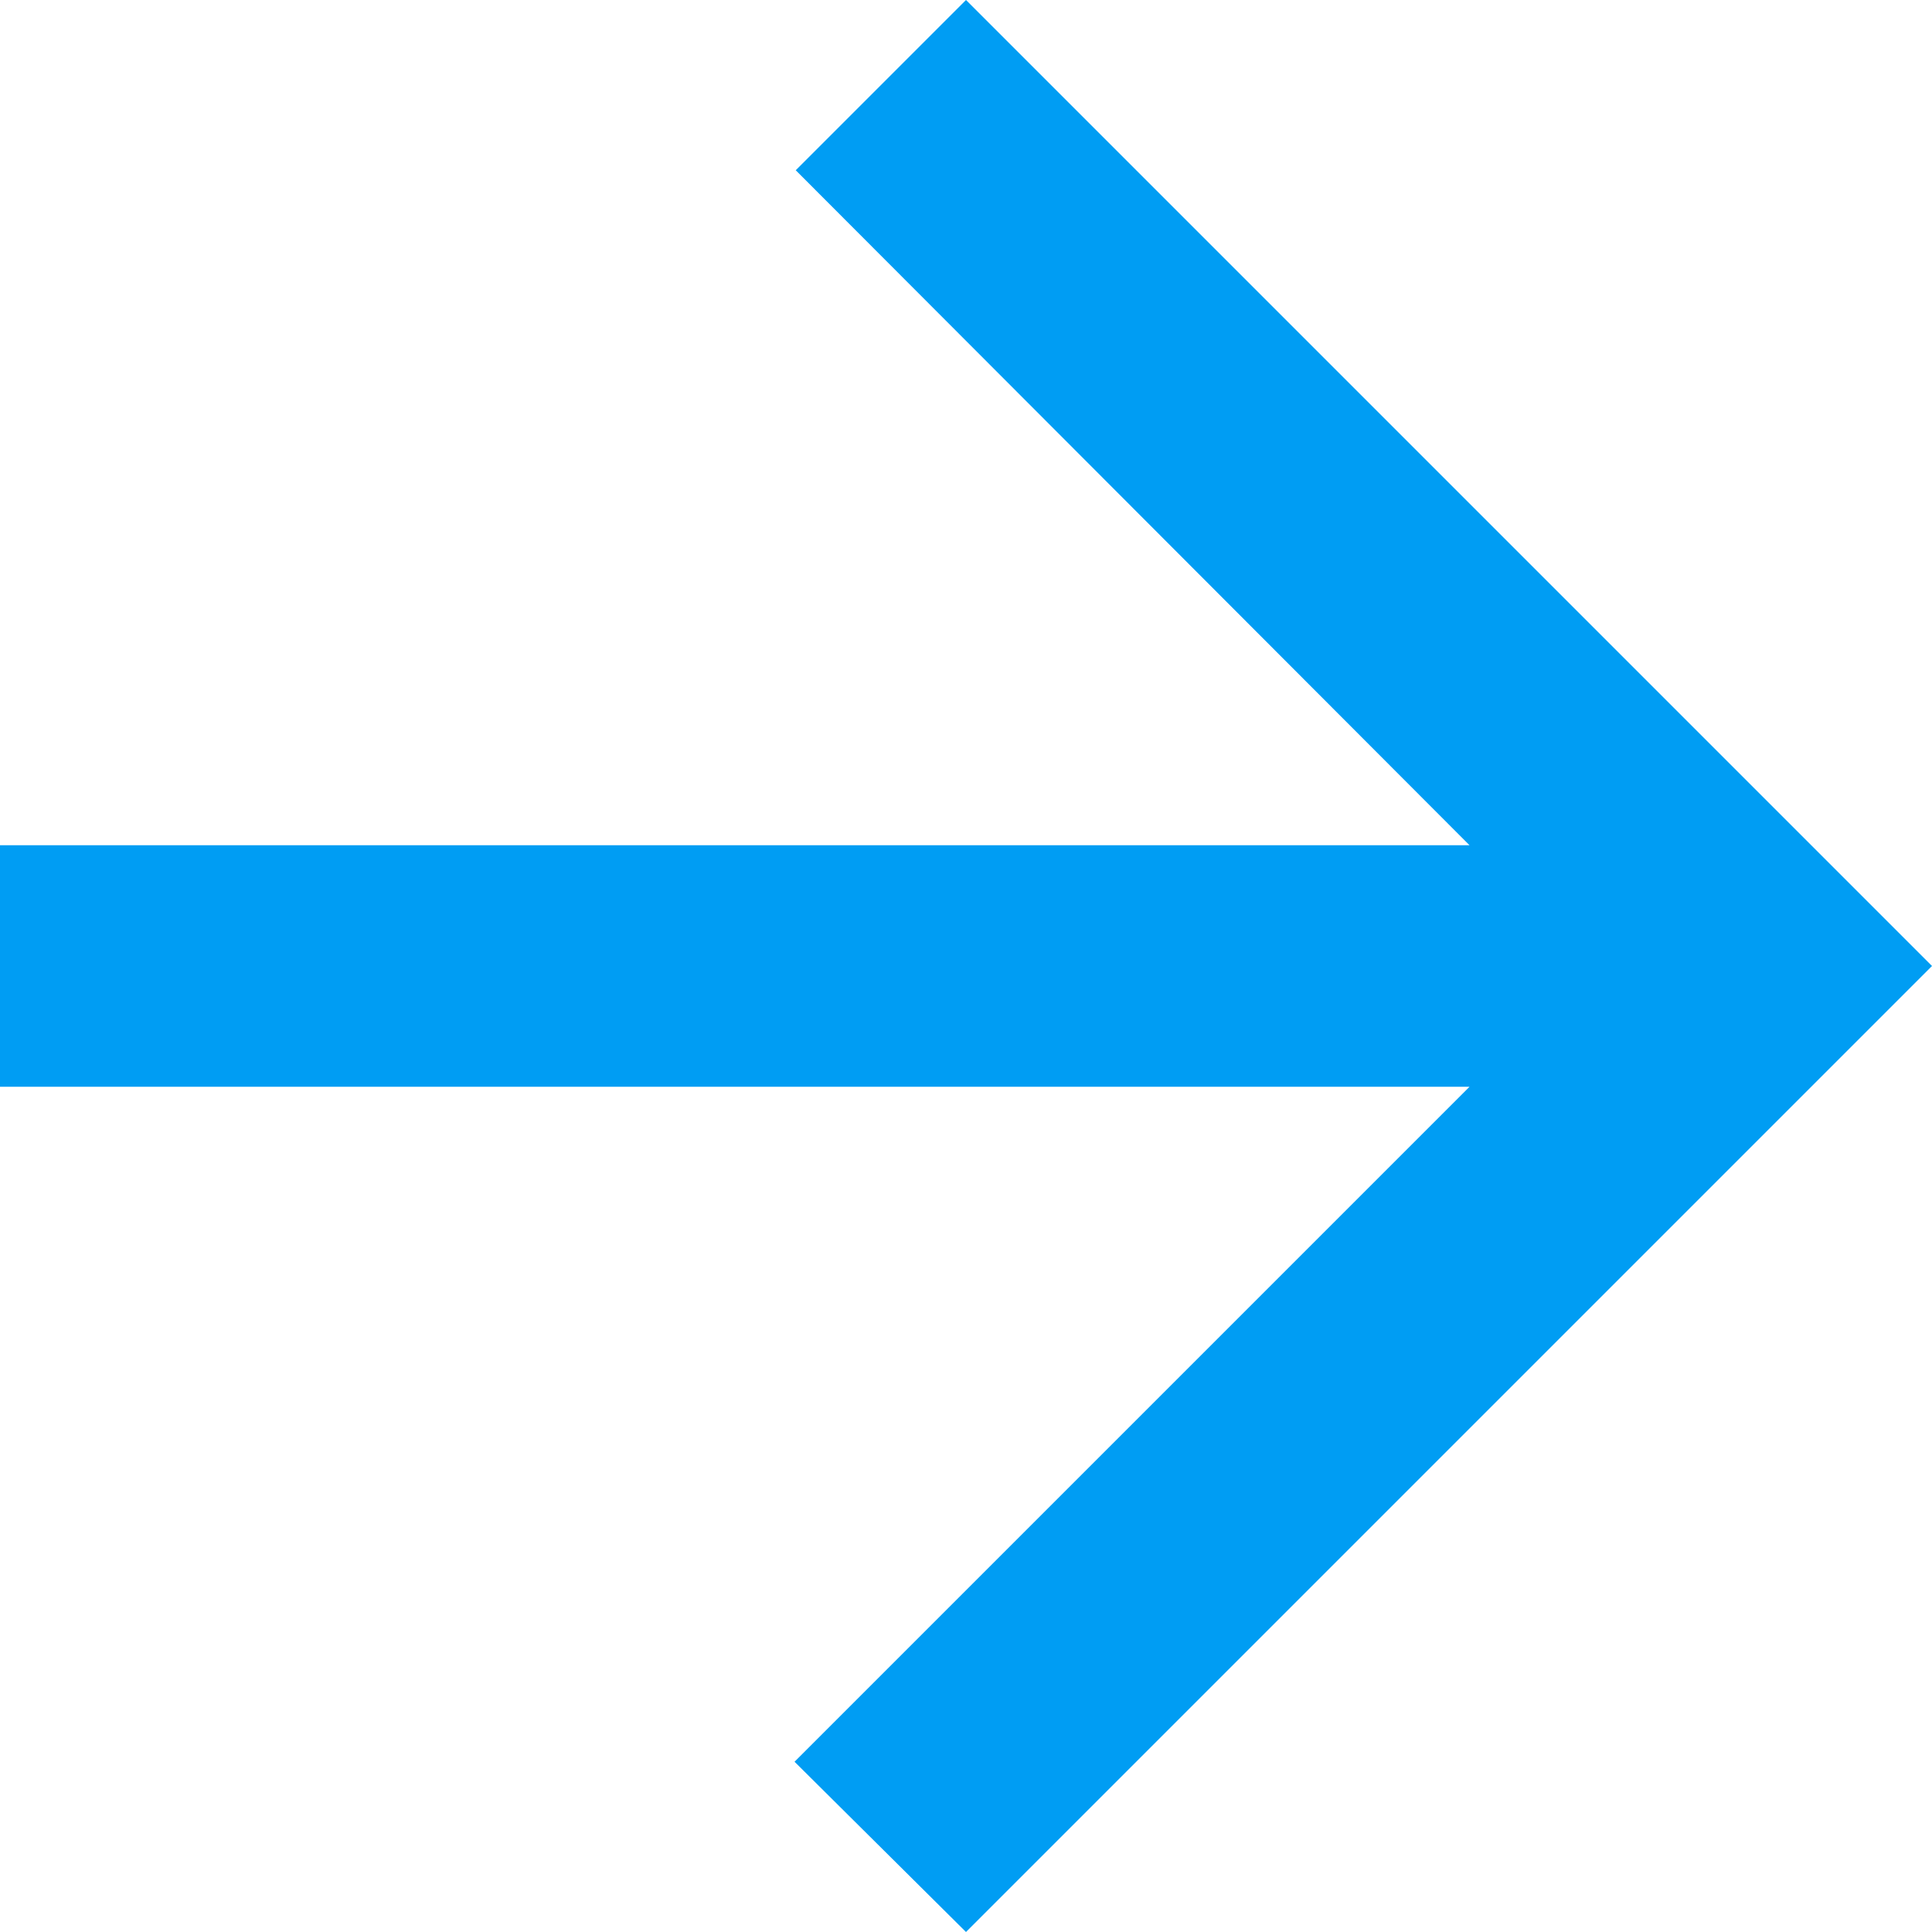 <?xml version="1.0" encoding="UTF-8"?>
<svg width="16px" height="16px" viewBox="0 0 16 16" version="1.1" xmlns="http://www.w3.org/2000/svg" xmlns:xlink="http://www.w3.org/1999/xlink">
    <!-- Generator: Sketch 52.6 (67491) - http://www.bohemiancoding.com/sketch -->
    <title>Shape</title>
    <desc>Created with Sketch.</desc>
    <g id="--" stroke="none" stroke-width="1" fill="none" fill-rule="evenodd">
        <g id="01_Unified_Main_1366-Copy" transform="translate(-1126, -975)" fill="#009DF3" fill-rule="nonzero">
            <g id="02-copy-2" transform="translate(191, 894)">
                <g id="&lt;-copy-2" transform="translate(943, 89) rotate(180) translate(-943, -89) translate(924, 70)">
                    <polygon id="Shape" points="27 18 14.83 18 20.42 12.41 19 11 11 19 19 27 20.41 25.59 14.83 20 27 20"></polygon>
                </g>
            </g>
        </g>
    </g>
</svg>